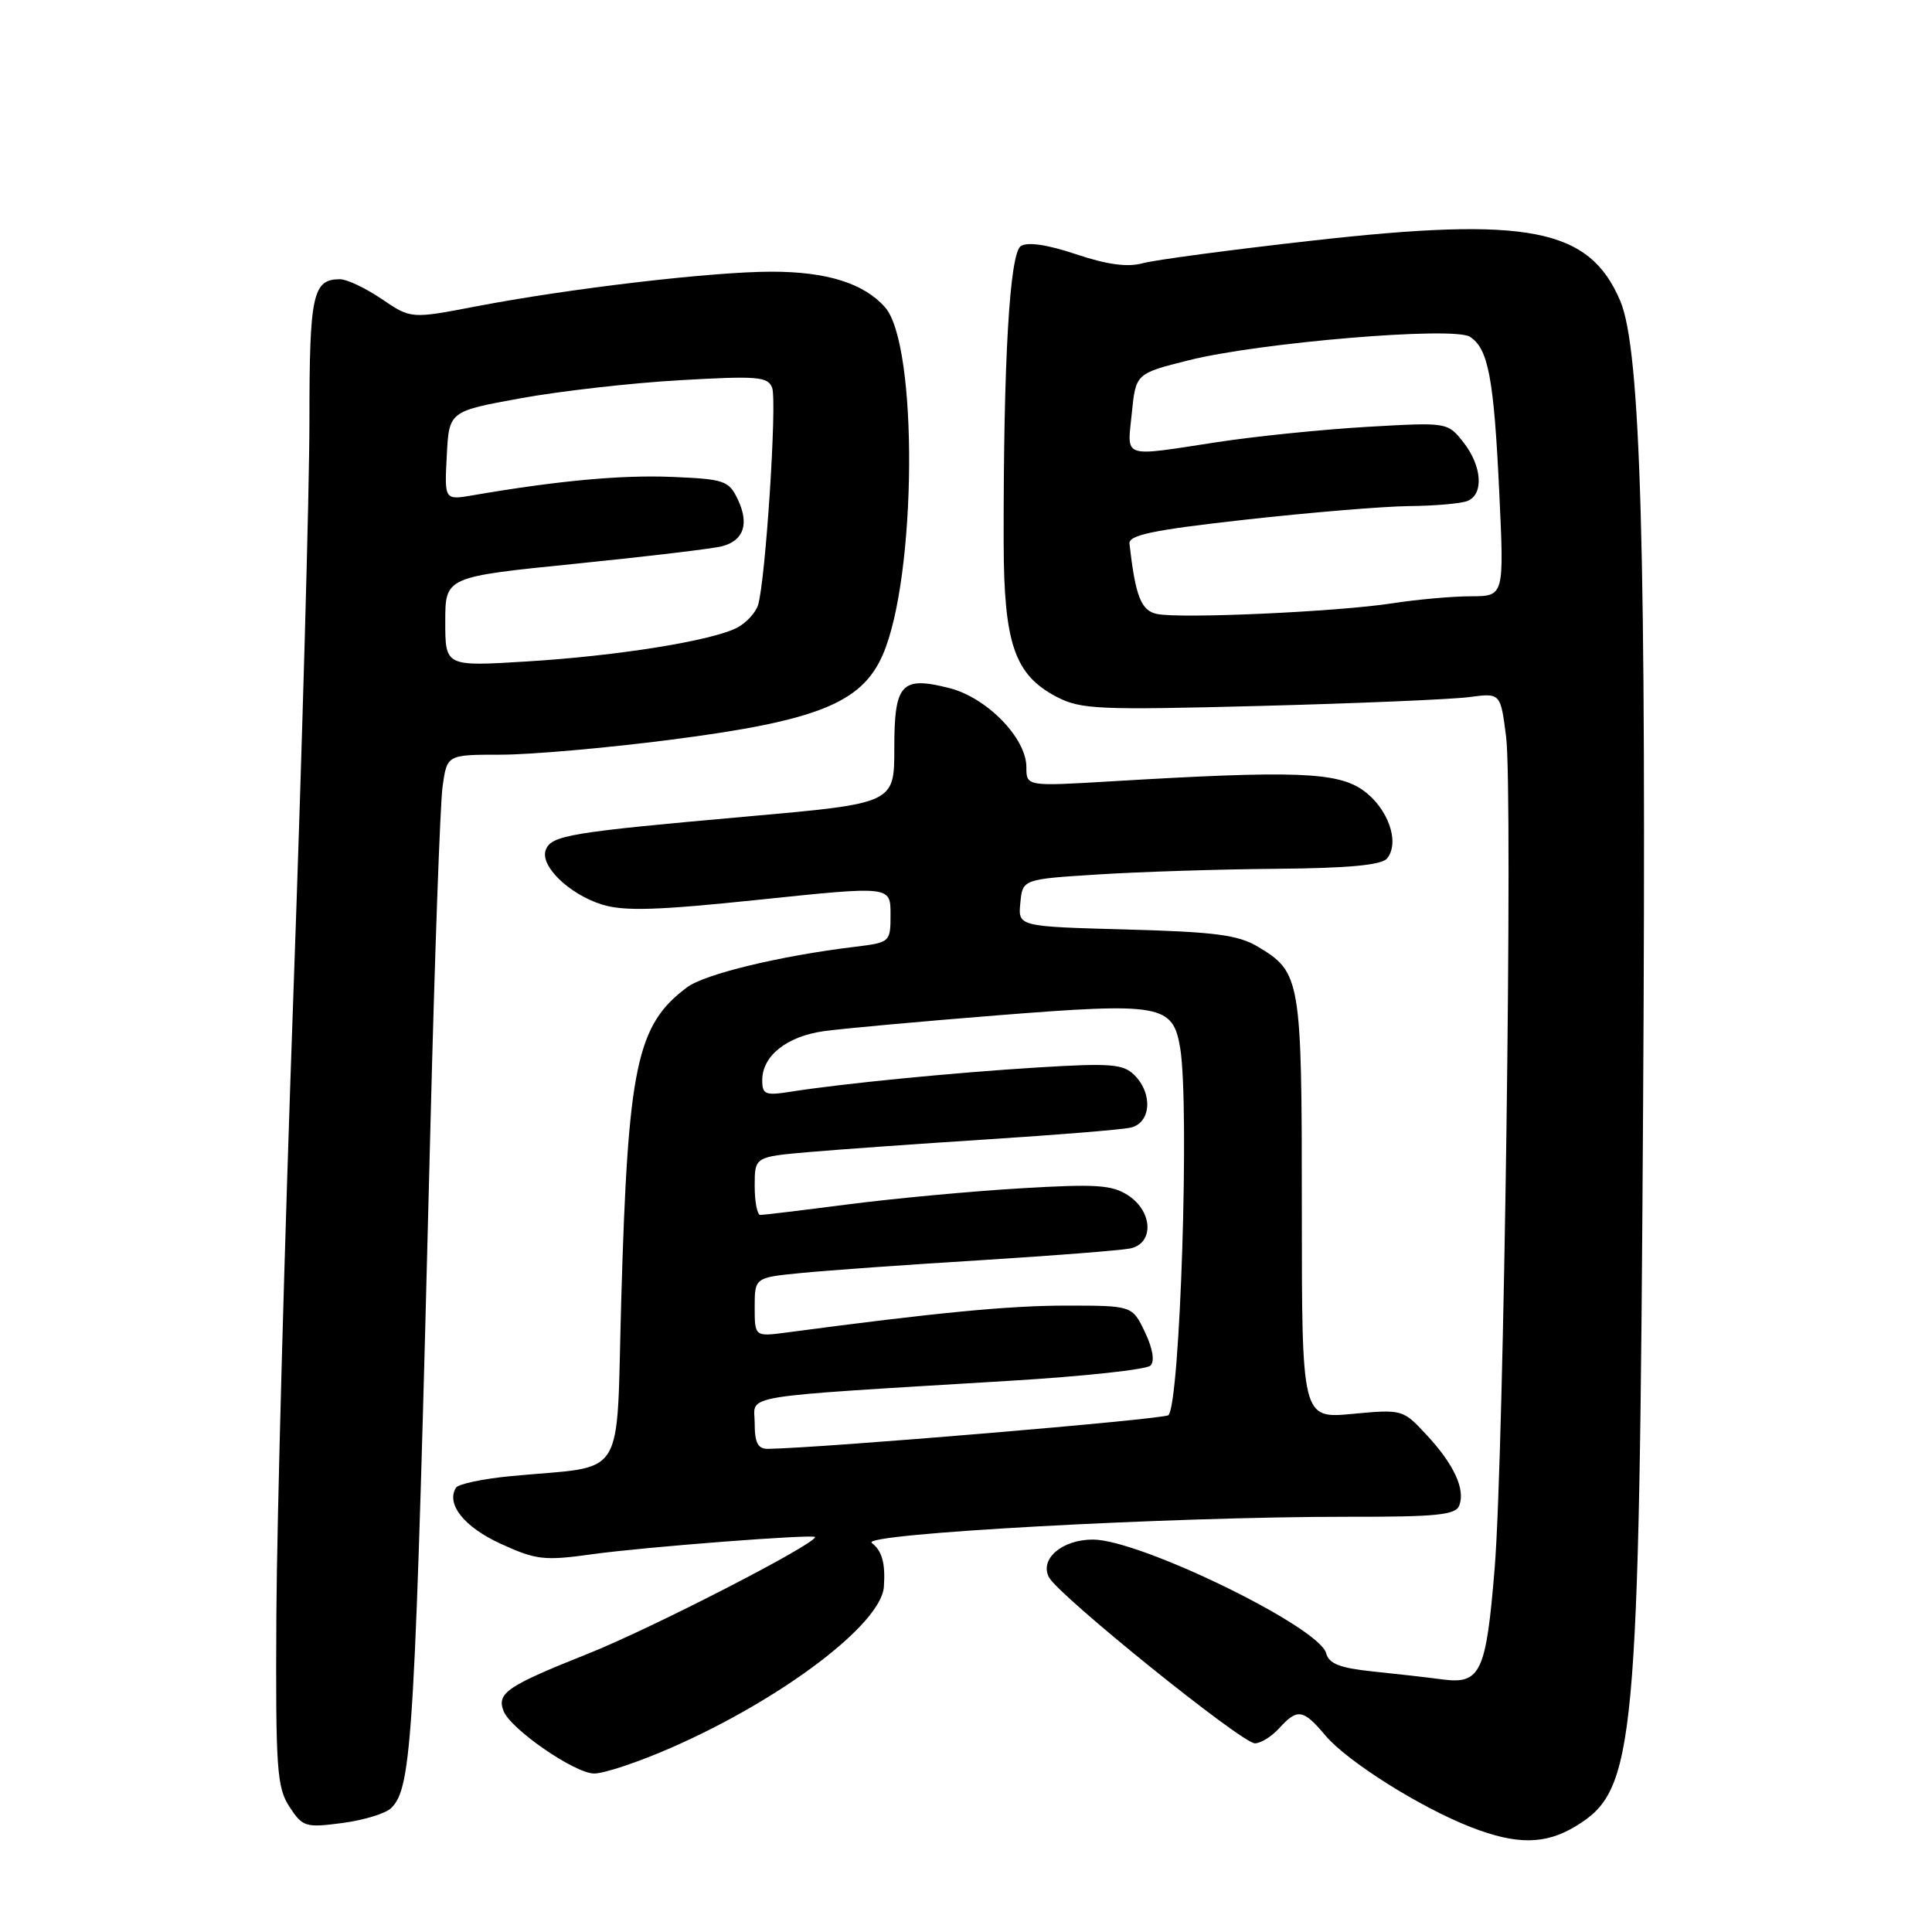 <?xml version="1.0" encoding="UTF-8" standalone="no"?>
<!DOCTYPE svg PUBLIC "-//W3C//DTD SVG 1.1//EN" "http://www.w3.org/Graphics/SVG/1.1/DTD/svg11.dtd" >
<svg xmlns="http://www.w3.org/2000/svg" xmlns:xlink="http://www.w3.org/1999/xlink" version="1.1" viewBox="0 0 256 256">
 <g >
 <path fill="currentColor"
d=" M 208.81 241.97 C 216.72 237.15 217.20 232.03 217.72 146.39 C 218.17 72.70 217.42 46.27 214.69 39.87 C 210.59 30.22 202.53 28.65 173.74 31.90 C 163.07 33.10 153.03 34.44 151.42 34.88 C 149.39 35.43 146.71 35.07 142.59 33.69 C 138.81 32.42 136.18 32.03 135.27 32.60 C 133.78 33.55 132.95 47.82 132.99 71.94 C 133.02 85.29 134.44 89.42 140.00 92.33 C 143.21 94.00 145.47 94.10 167.00 93.54 C 179.93 93.20 192.37 92.67 194.67 92.37 C 198.83 91.81 198.83 91.81 199.57 97.65 C 200.48 104.94 199.28 192.49 198.06 207.67 C 196.93 221.58 196.20 223.18 191.21 222.54 C 189.17 222.27 184.96 221.79 181.85 221.47 C 177.53 221.02 176.09 220.45 175.72 219.06 C 174.82 215.58 151.04 204.00 144.81 204.00 C 140.72 204.00 137.71 206.59 139.00 209.01 C 140.32 211.46 164.55 231.00 166.28 231.00 C 167.05 231.00 168.50 230.10 169.50 229.00 C 171.91 226.34 172.68 226.46 175.62 229.96 C 178.51 233.39 188.13 239.46 194.86 242.09 C 200.95 244.47 204.76 244.44 208.81 241.97 Z  M 51.83 239.58 C 54.63 236.82 54.99 230.58 57.04 149.00 C 57.60 126.72 58.32 106.59 58.64 104.25 C 59.23 100.00 59.23 100.00 66.36 100.00 C 70.29 100.00 80.42 99.11 88.87 98.02 C 108.27 95.52 114.17 93.16 116.96 86.79 C 121.48 76.46 121.68 45.67 117.26 40.70 C 114.44 37.53 109.55 36.00 102.24 36.00 C 94.35 36.00 75.38 38.23 63.02 40.61 C 54.46 42.25 54.46 42.25 50.59 39.63 C 48.46 38.18 45.97 37.00 45.06 37.00 C 41.43 37.00 41.00 38.98 41.00 55.83 C 41.00 64.87 40.04 99.09 38.87 131.88 C 37.70 164.67 36.69 201.64 36.62 214.03 C 36.51 234.39 36.68 236.84 38.35 239.40 C 40.10 242.08 40.47 242.20 45.35 241.56 C 48.18 241.19 51.10 240.30 51.83 239.58 Z  M 89.06 231.53 C 103.69 225.10 116.78 215.17 117.12 210.25 C 117.33 207.12 116.89 205.52 115.51 204.44 C 113.94 203.22 155.25 200.96 178.64 200.98 C 190.34 201.00 192.89 200.74 193.36 199.49 C 194.19 197.34 192.65 194.02 189.01 190.11 C 185.89 186.75 185.81 186.73 179.18 187.35 C 172.50 187.97 172.50 187.97 172.50 160.13 C 172.50 129.68 172.36 128.84 166.67 125.44 C 164.06 123.88 160.99 123.48 149.20 123.16 C 134.89 122.77 134.89 122.77 135.20 119.64 C 135.50 116.50 135.50 116.50 145.50 115.87 C 151.00 115.52 161.63 115.18 169.13 115.12 C 178.69 115.04 183.06 114.63 183.79 113.75 C 185.53 111.64 183.94 107.10 180.63 104.73 C 177.19 102.28 171.53 102.08 147.25 103.53 C 136.00 104.20 136.00 104.20 136.00 101.63 C 136.00 97.81 130.77 92.44 125.81 91.18 C 119.42 89.56 118.50 90.57 118.50 99.16 C 118.50 106.46 118.50 106.46 99.00 108.19 C 75.50 110.28 73.06 110.68 72.32 112.61 C 71.51 114.72 75.40 118.49 79.78 119.86 C 82.73 120.77 87.09 120.63 100.75 119.20 C 118.00 117.40 118.00 117.40 118.00 121.14 C 118.00 124.85 117.97 124.88 113.25 125.46 C 103.40 126.65 93.41 129.06 91.06 130.81 C 84.35 135.80 83.21 141.22 82.32 172.19 C 81.61 196.75 83.26 194.10 67.74 195.59 C 64.02 195.94 60.72 196.64 60.42 197.13 C 59.08 199.30 61.50 202.34 66.35 204.56 C 71.06 206.71 72.10 206.83 78.50 205.94 C 85.38 204.98 108.00 203.24 108.00 203.67 C 108.00 204.63 86.37 215.75 78.00 219.09 C 67.17 223.41 65.81 224.33 66.72 226.71 C 67.64 229.11 76.17 235.00 78.73 235.00 C 80.08 235.00 84.72 233.44 89.06 231.53 Z  M 153.28 81.35 C 151.19 80.90 150.45 78.99 149.66 72.05 C 149.53 70.90 152.73 70.23 165.00 68.86 C 173.53 67.91 183.28 67.10 186.67 67.06 C 190.06 67.03 193.55 66.73 194.42 66.39 C 196.64 65.54 196.39 61.76 193.91 58.61 C 191.81 55.95 191.81 55.95 181.16 56.56 C 175.30 56.90 166.34 57.81 161.26 58.59 C 148.49 60.54 149.36 60.83 149.97 54.75 C 150.50 49.50 150.50 49.50 157.50 47.74 C 166.86 45.39 192.56 43.23 194.76 44.62 C 197.20 46.16 197.95 50.08 198.66 65.25 C 199.31 79.00 199.31 79.00 194.91 79.01 C 192.48 79.01 187.80 79.43 184.50 79.94 C 177.17 81.07 156.33 82.01 153.28 81.35 Z  M 59.00 82.37 C 59.00 76.44 59.00 76.44 76.25 74.70 C 85.74 73.74 94.48 72.70 95.68 72.38 C 98.57 71.62 99.30 69.40 97.75 66.15 C 96.57 63.68 95.97 63.48 88.99 63.19 C 82.28 62.92 73.87 63.70 62.70 65.62 C 58.89 66.28 58.89 66.28 59.20 60.39 C 59.50 54.50 59.50 54.50 69.00 52.77 C 74.22 51.82 83.71 50.74 90.09 50.38 C 100.35 49.79 101.75 49.90 102.31 51.37 C 102.99 53.13 101.43 77.07 100.44 80.19 C 100.12 81.18 98.90 82.52 97.71 83.15 C 94.48 84.88 81.83 86.92 69.75 87.65 C 59.00 88.31 59.00 88.31 59.00 82.37 Z  M 100.00 188.59 C 100.00 184.71 96.95 185.21 134.00 182.95 C 143.62 182.37 151.92 181.47 152.44 180.95 C 153.03 180.37 152.75 178.70 151.71 176.51 C 150.03 173.00 150.03 173.00 141.22 173.00 C 133.67 173.00 124.04 173.93 104.25 176.56 C 100.00 177.12 100.00 177.12 100.00 173.20 C 100.00 169.28 100.00 169.28 106.25 168.67 C 109.69 168.33 120.38 167.57 130.00 166.98 C 139.62 166.38 148.51 165.68 149.75 165.43 C 152.93 164.77 152.77 160.55 149.49 158.40 C 147.36 157.00 145.24 156.86 135.24 157.46 C 128.78 157.84 118.55 158.79 112.50 159.57 C 106.45 160.35 101.16 160.99 100.75 160.99 C 100.34 161.00 100.00 159.26 100.00 157.14 C 100.00 153.28 100.00 153.28 107.25 152.65 C 111.24 152.30 121.92 151.55 131.00 150.96 C 140.07 150.38 148.51 149.69 149.75 149.43 C 152.50 148.86 152.82 144.96 150.31 142.45 C 148.84 140.99 147.19 140.85 137.56 141.44 C 126.35 142.13 111.59 143.58 104.75 144.66 C 101.41 145.19 101.00 145.03 101.00 143.13 C 101.00 139.92 104.22 137.34 109.12 136.64 C 111.53 136.30 121.94 135.35 132.25 134.53 C 153.82 132.82 155.42 133.10 156.38 138.86 C 157.64 146.52 156.38 185.96 154.82 187.52 C 154.27 188.06 108.82 191.88 101.75 191.98 C 100.42 191.99 100.00 191.18 100.00 188.59 Z "/>
</g>
</svg>